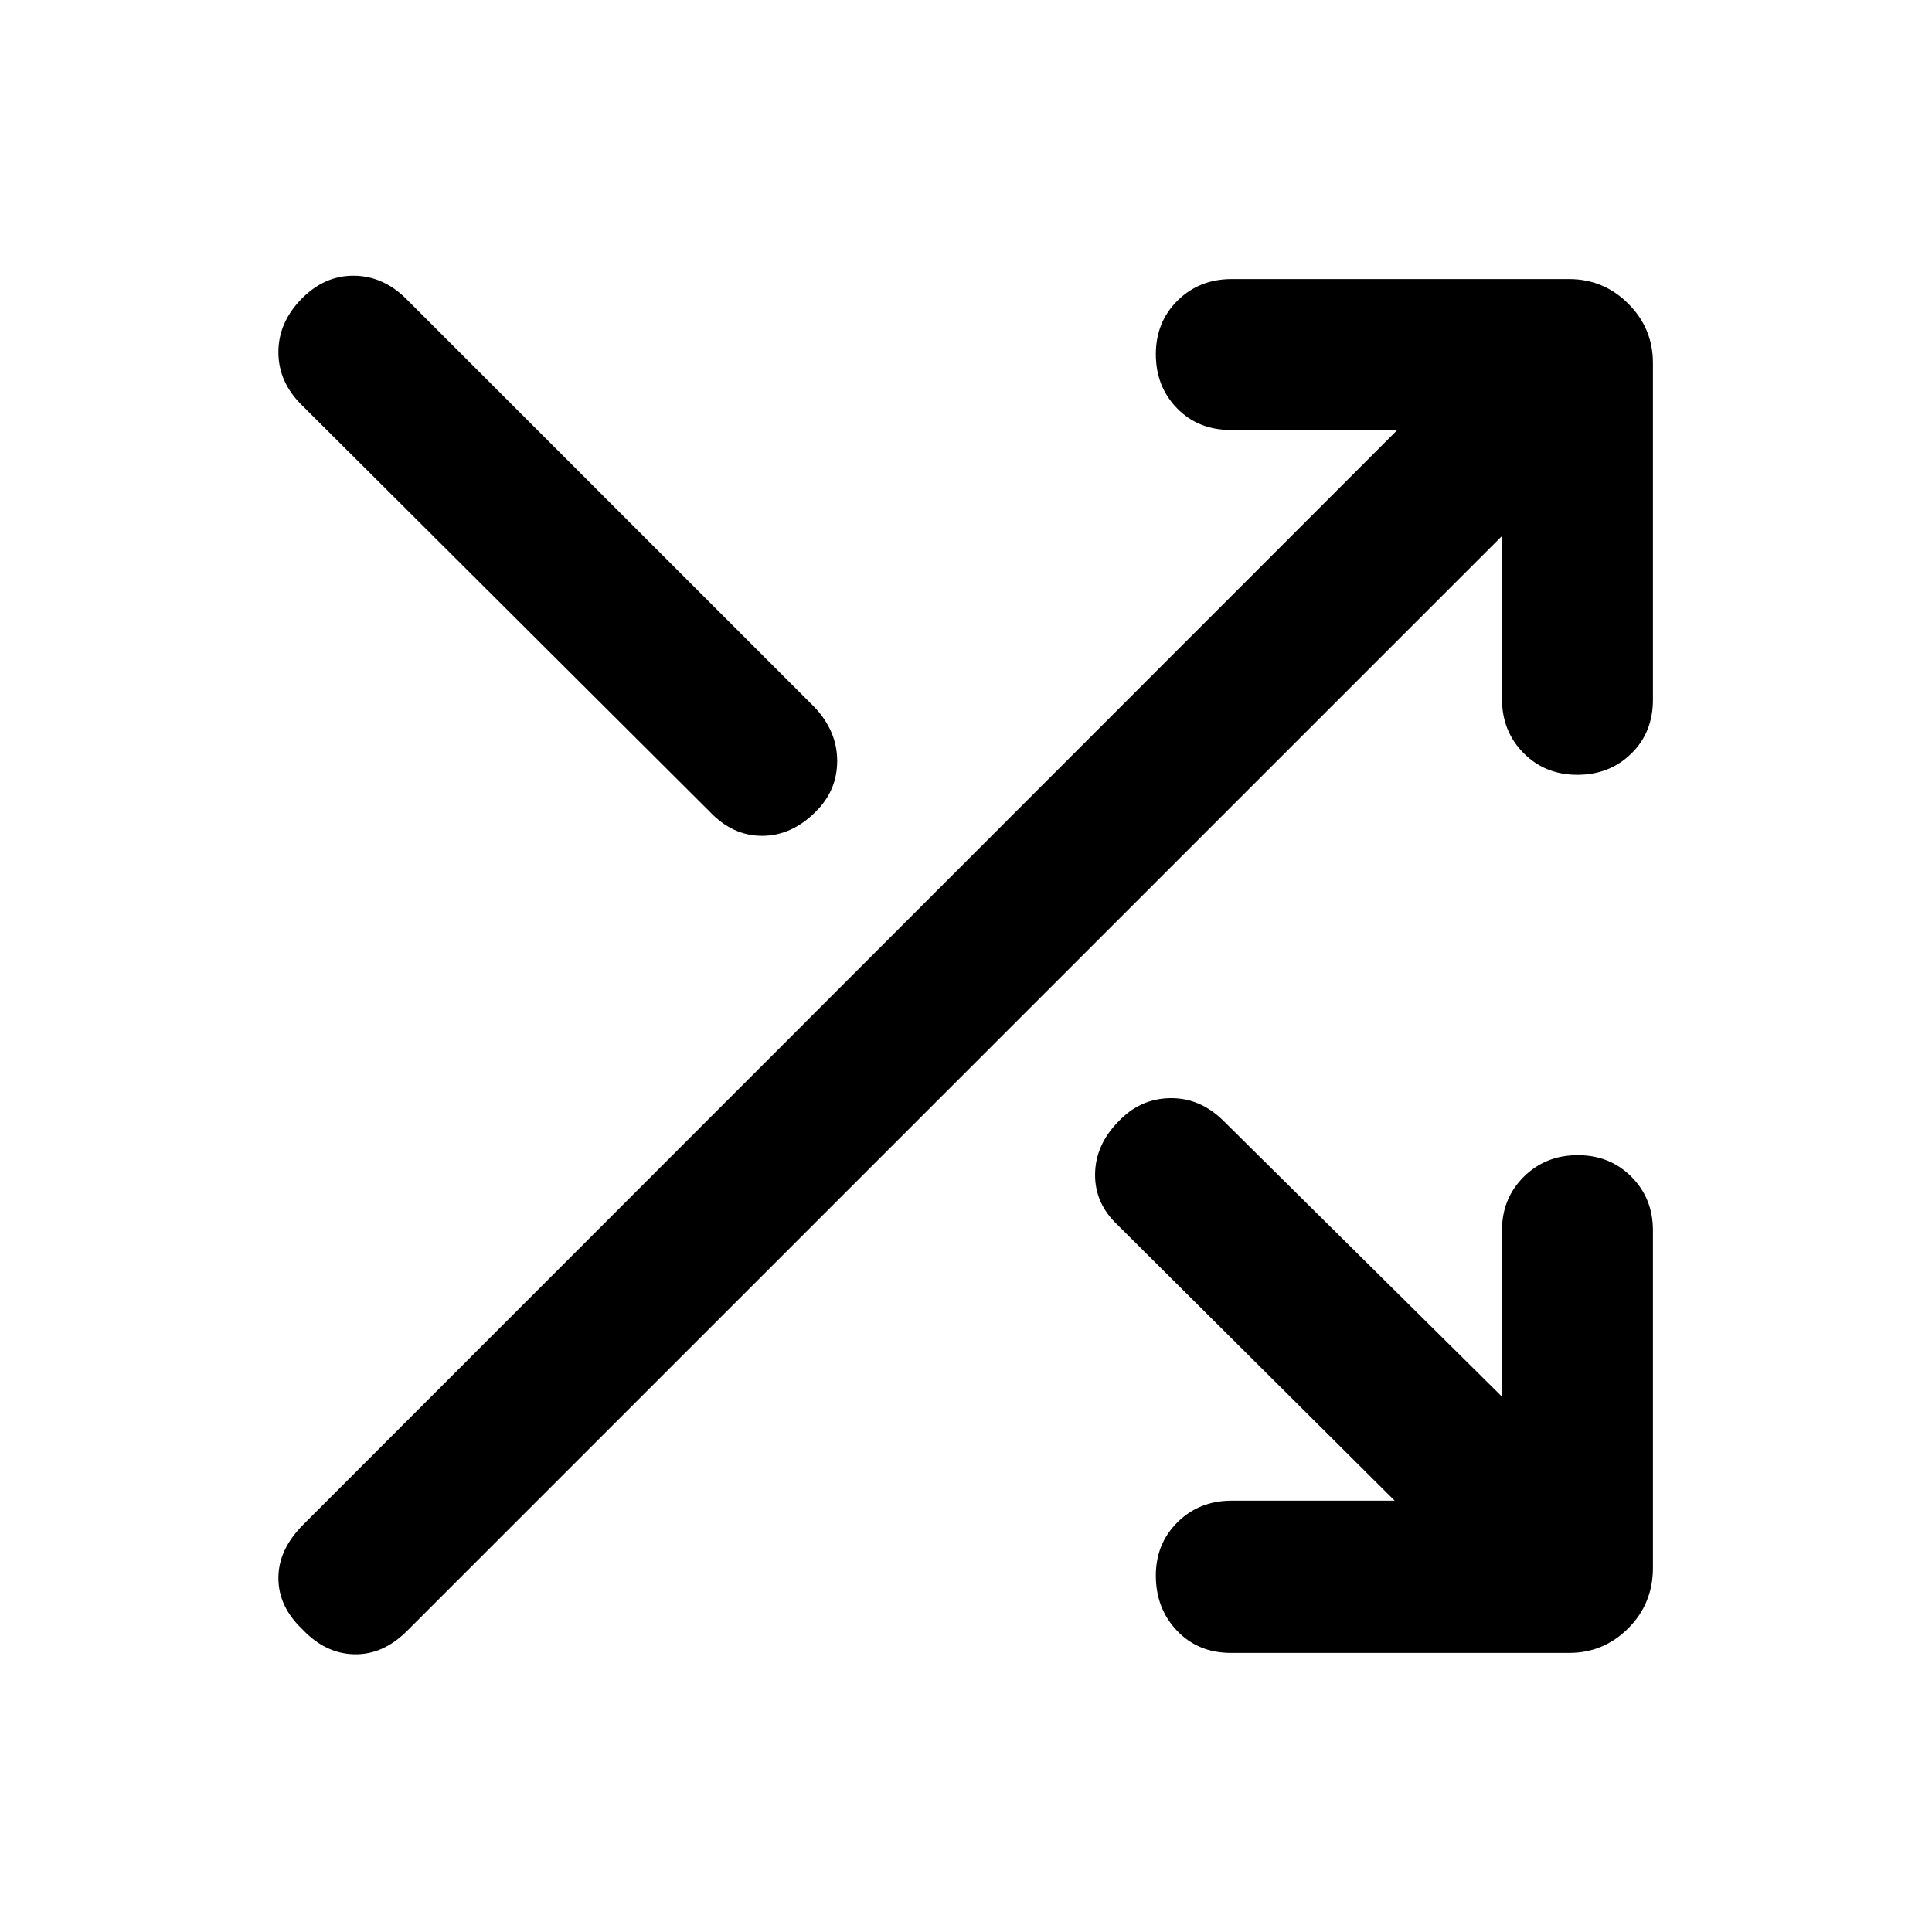 <svg xmlns="http://www.w3.org/2000/svg" height="40" viewBox="0 -960 960 960" width="40"><path d="M611.67-138.67q-16.32 0-26.83-11.04-10.51-11.04-10.51-27.41 0-15.88 10.82-26.55 10.82-10.66 26.85-10.66h81l-137.67-137Q544-362 544.14-376.51q.14-14.51 11.53-26.16 10.66-11.33 25.51-11.66 14.84-.34 26.49 11L746.33-266v-82.67q0-15.83 10.81-26.58Q767.95-386 783.98-386q16.02 0 26.69 10.75 10.66 10.75 10.66 26.58V-181q0 17.83-12.24 30.08t-29.42 12.25h-168Zm-461.34-11.66q-12-11.34-12-25.52t12.3-26.53l543.7-543.95h-82.66q-16.32 0-26.83-10.81-10.51-10.81-10.51-26.84 0-16.02 10.82-26.69 10.82-10.66 26.85-10.66h167.67q17.18 0 29.42 12.24 12.24 12.24 12.24 29.42v167.34q0 16.31-10.78 26.82Q799.77-575 783.74-575q-16.02 0-26.71-10.82-10.7-10.81-10.7-26.85v-81l-544 544q-12 12-26.33 11.67-14.33-.33-25.67-12.33ZM149.67-759q-11.34-11.33-11.34-26t11.34-26.33Q161-823 175.58-823t26.09 11.33l203 203q11.33 12 11.33 26.74 0 14.73-10.67 25.26-12 12-26.66 12-14.67 0-26-12L149.67-759Z"/></svg>